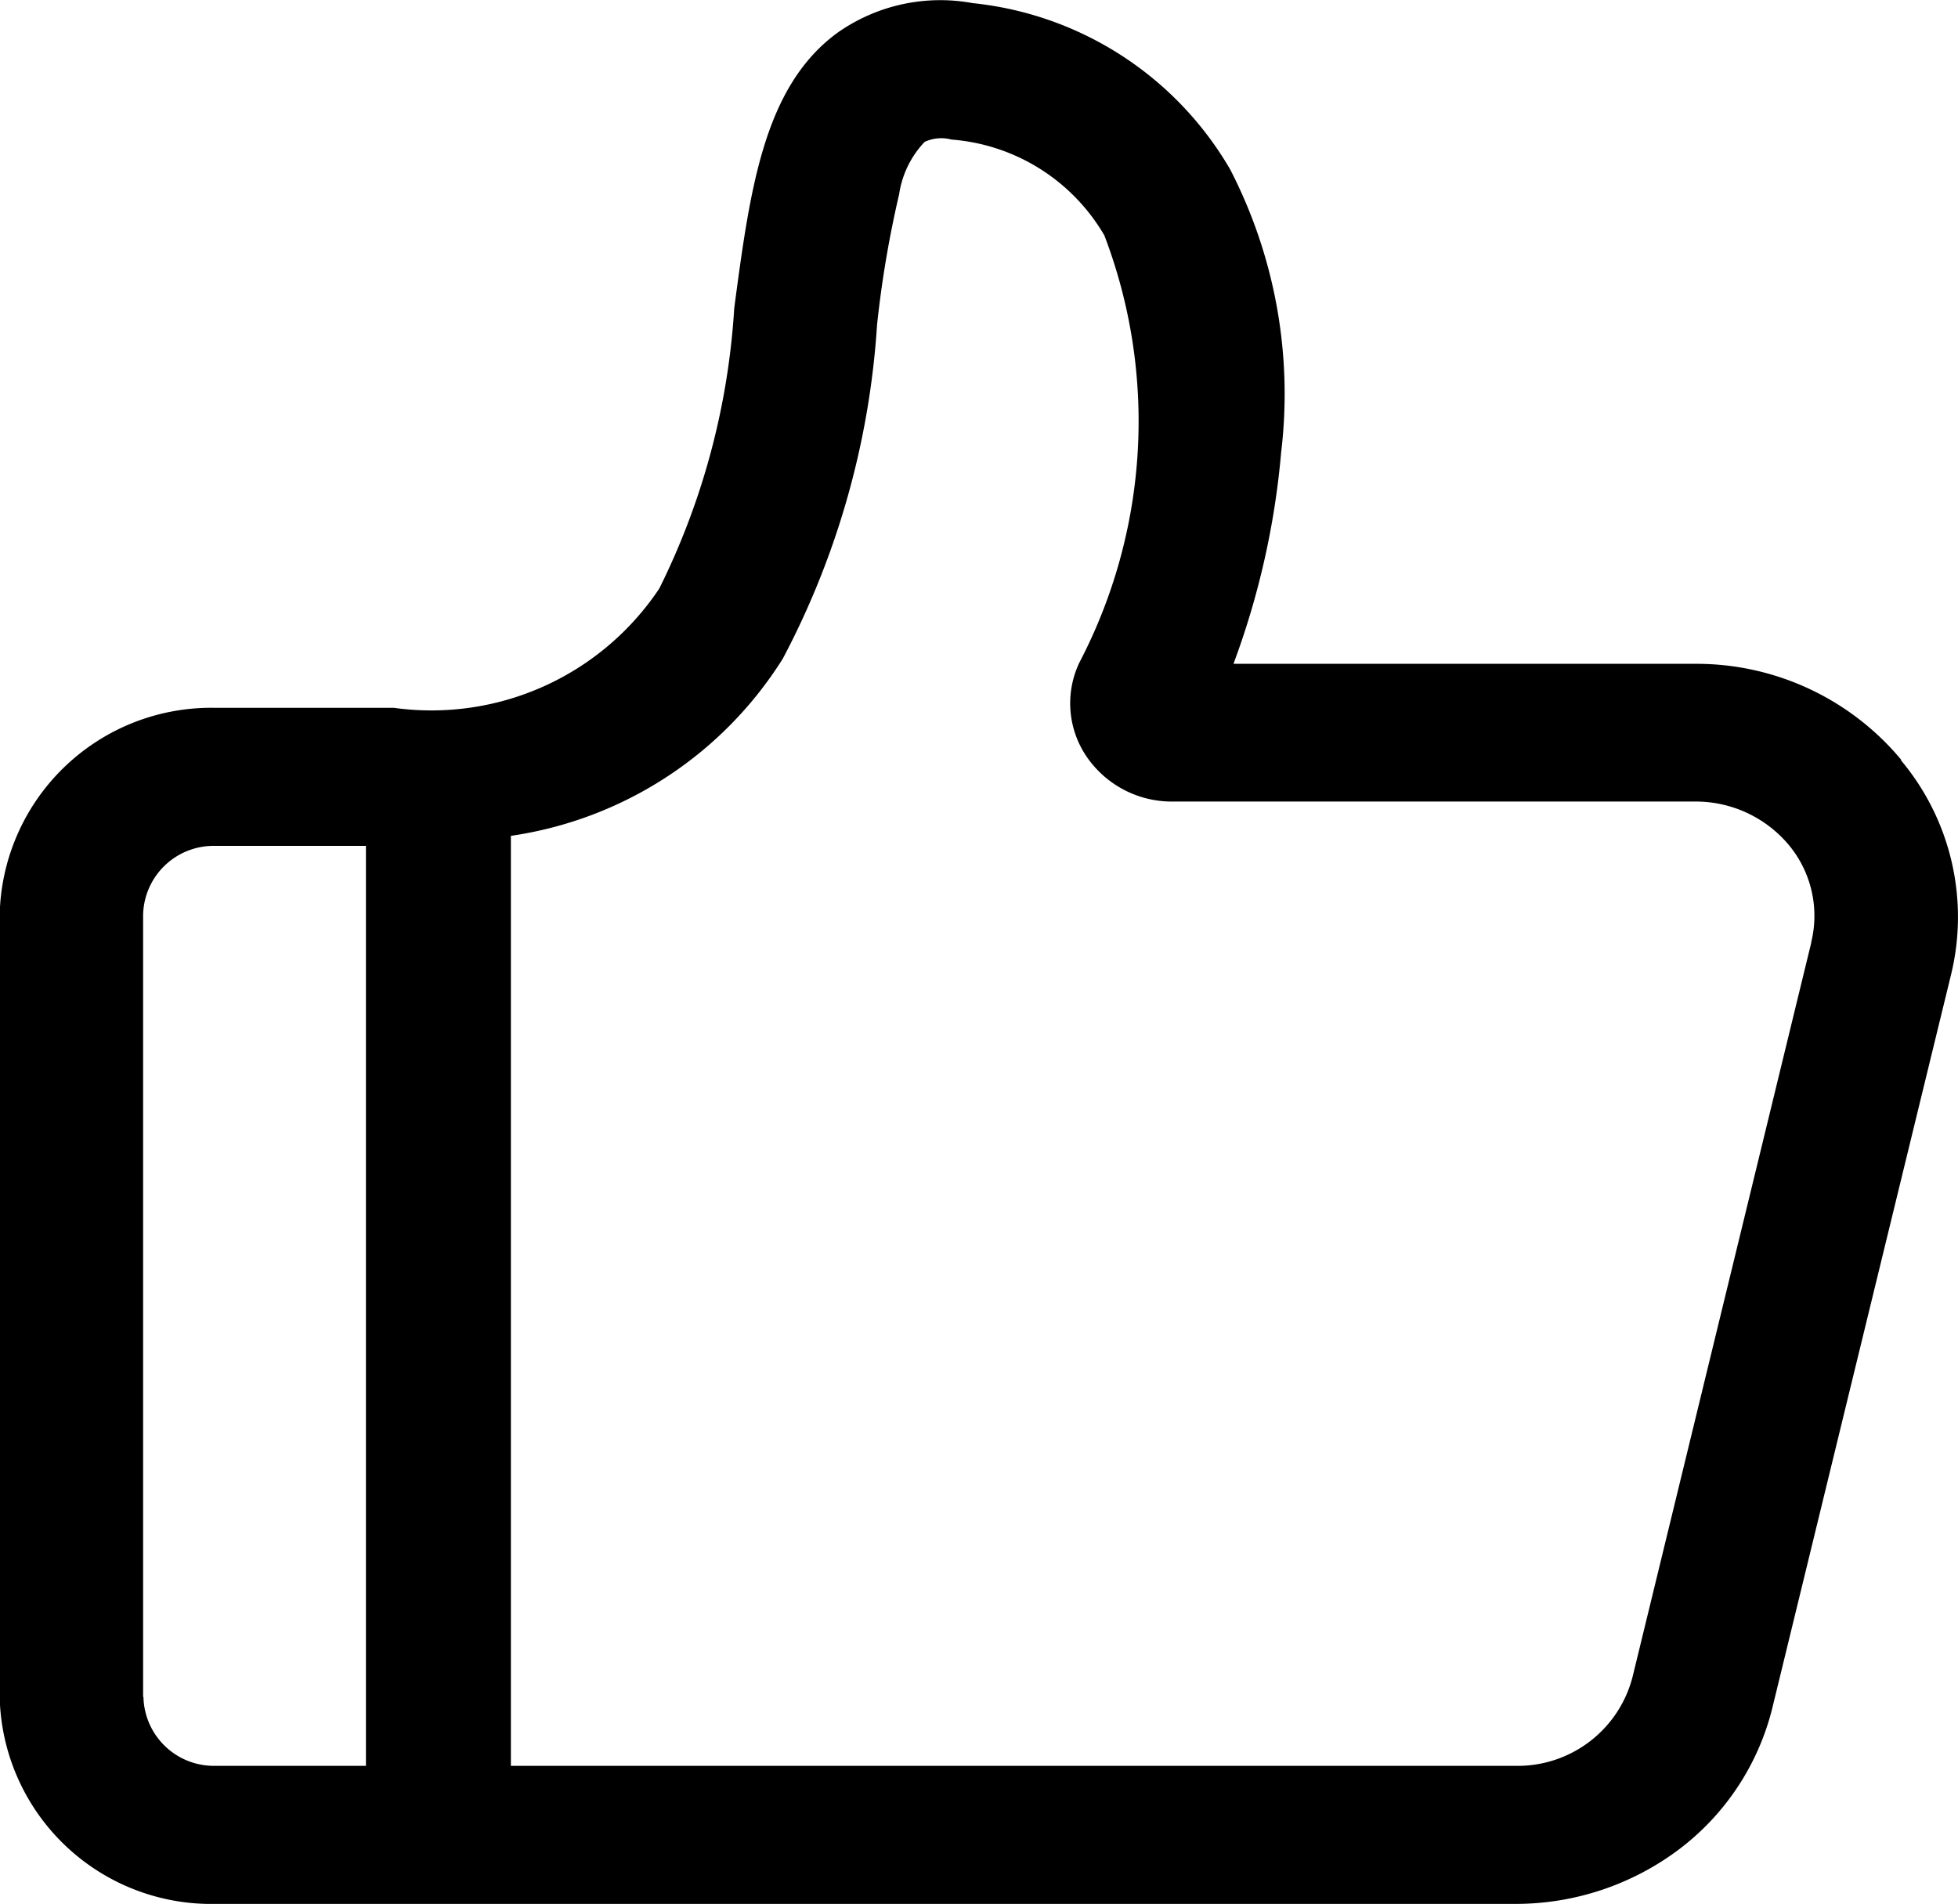 <svg xmlns="http://www.w3.org/2000/svg" width="18.155" height="17.653" viewBox="0 0 18.155 17.653">
  <path id="路径_1008" data-name="路径 1008" d="M17.69,7.042a2.469,2.469,0,0,0-1.915-.888H11.5a7.455,7.455,0,0,0,.442-1.96,4.542,4.542,0,0,0-.473-2.625A3.133,3.133,0,0,0,9.082.028,1.655,1.655,0,0,0,7.832.3c-.688.5-.814,1.453-.961,2.556a6.762,6.762,0,0,1-.695,2.6A2.539,2.539,0,0,1,3.715,6.562H2.06a1.962,1.962,0,0,0-2,1.918v7.252a1.962,1.962,0,0,0,2,1.92H14.115a2.521,2.521,0,0,0,1.518-.507,2.348,2.348,0,0,0,.861-1.3l1.659-6.807a2.261,2.261,0,0,0-.464-1.99Zm-16.3,8.691V8.481a.654.654,0,0,1,.666-.639h1.4v8.53H2.059a.654.654,0,0,1-.666-.639ZM16.857,8.741,15.2,15.549a1.1,1.1,0,0,1-1.081.823H4.8V7.749A3.586,3.586,0,0,0,7.322,6.105a7.666,7.666,0,0,0,.873-3.091A9.889,9.889,0,0,1,8.4,1.8a.894.894,0,0,1,.236-.485.364.364,0,0,1,.249-.022,1.8,1.8,0,0,1,1.418.889,4.834,4.834,0,0,1-.232,3.961.879.879,0,0,0,.067.871.957.957,0,0,0,.8.417h4.838a1.125,1.125,0,0,1,.871.4,1.027,1.027,0,0,1,.211.9Z" transform="translate(-0.063 0.001)" />
</svg>
